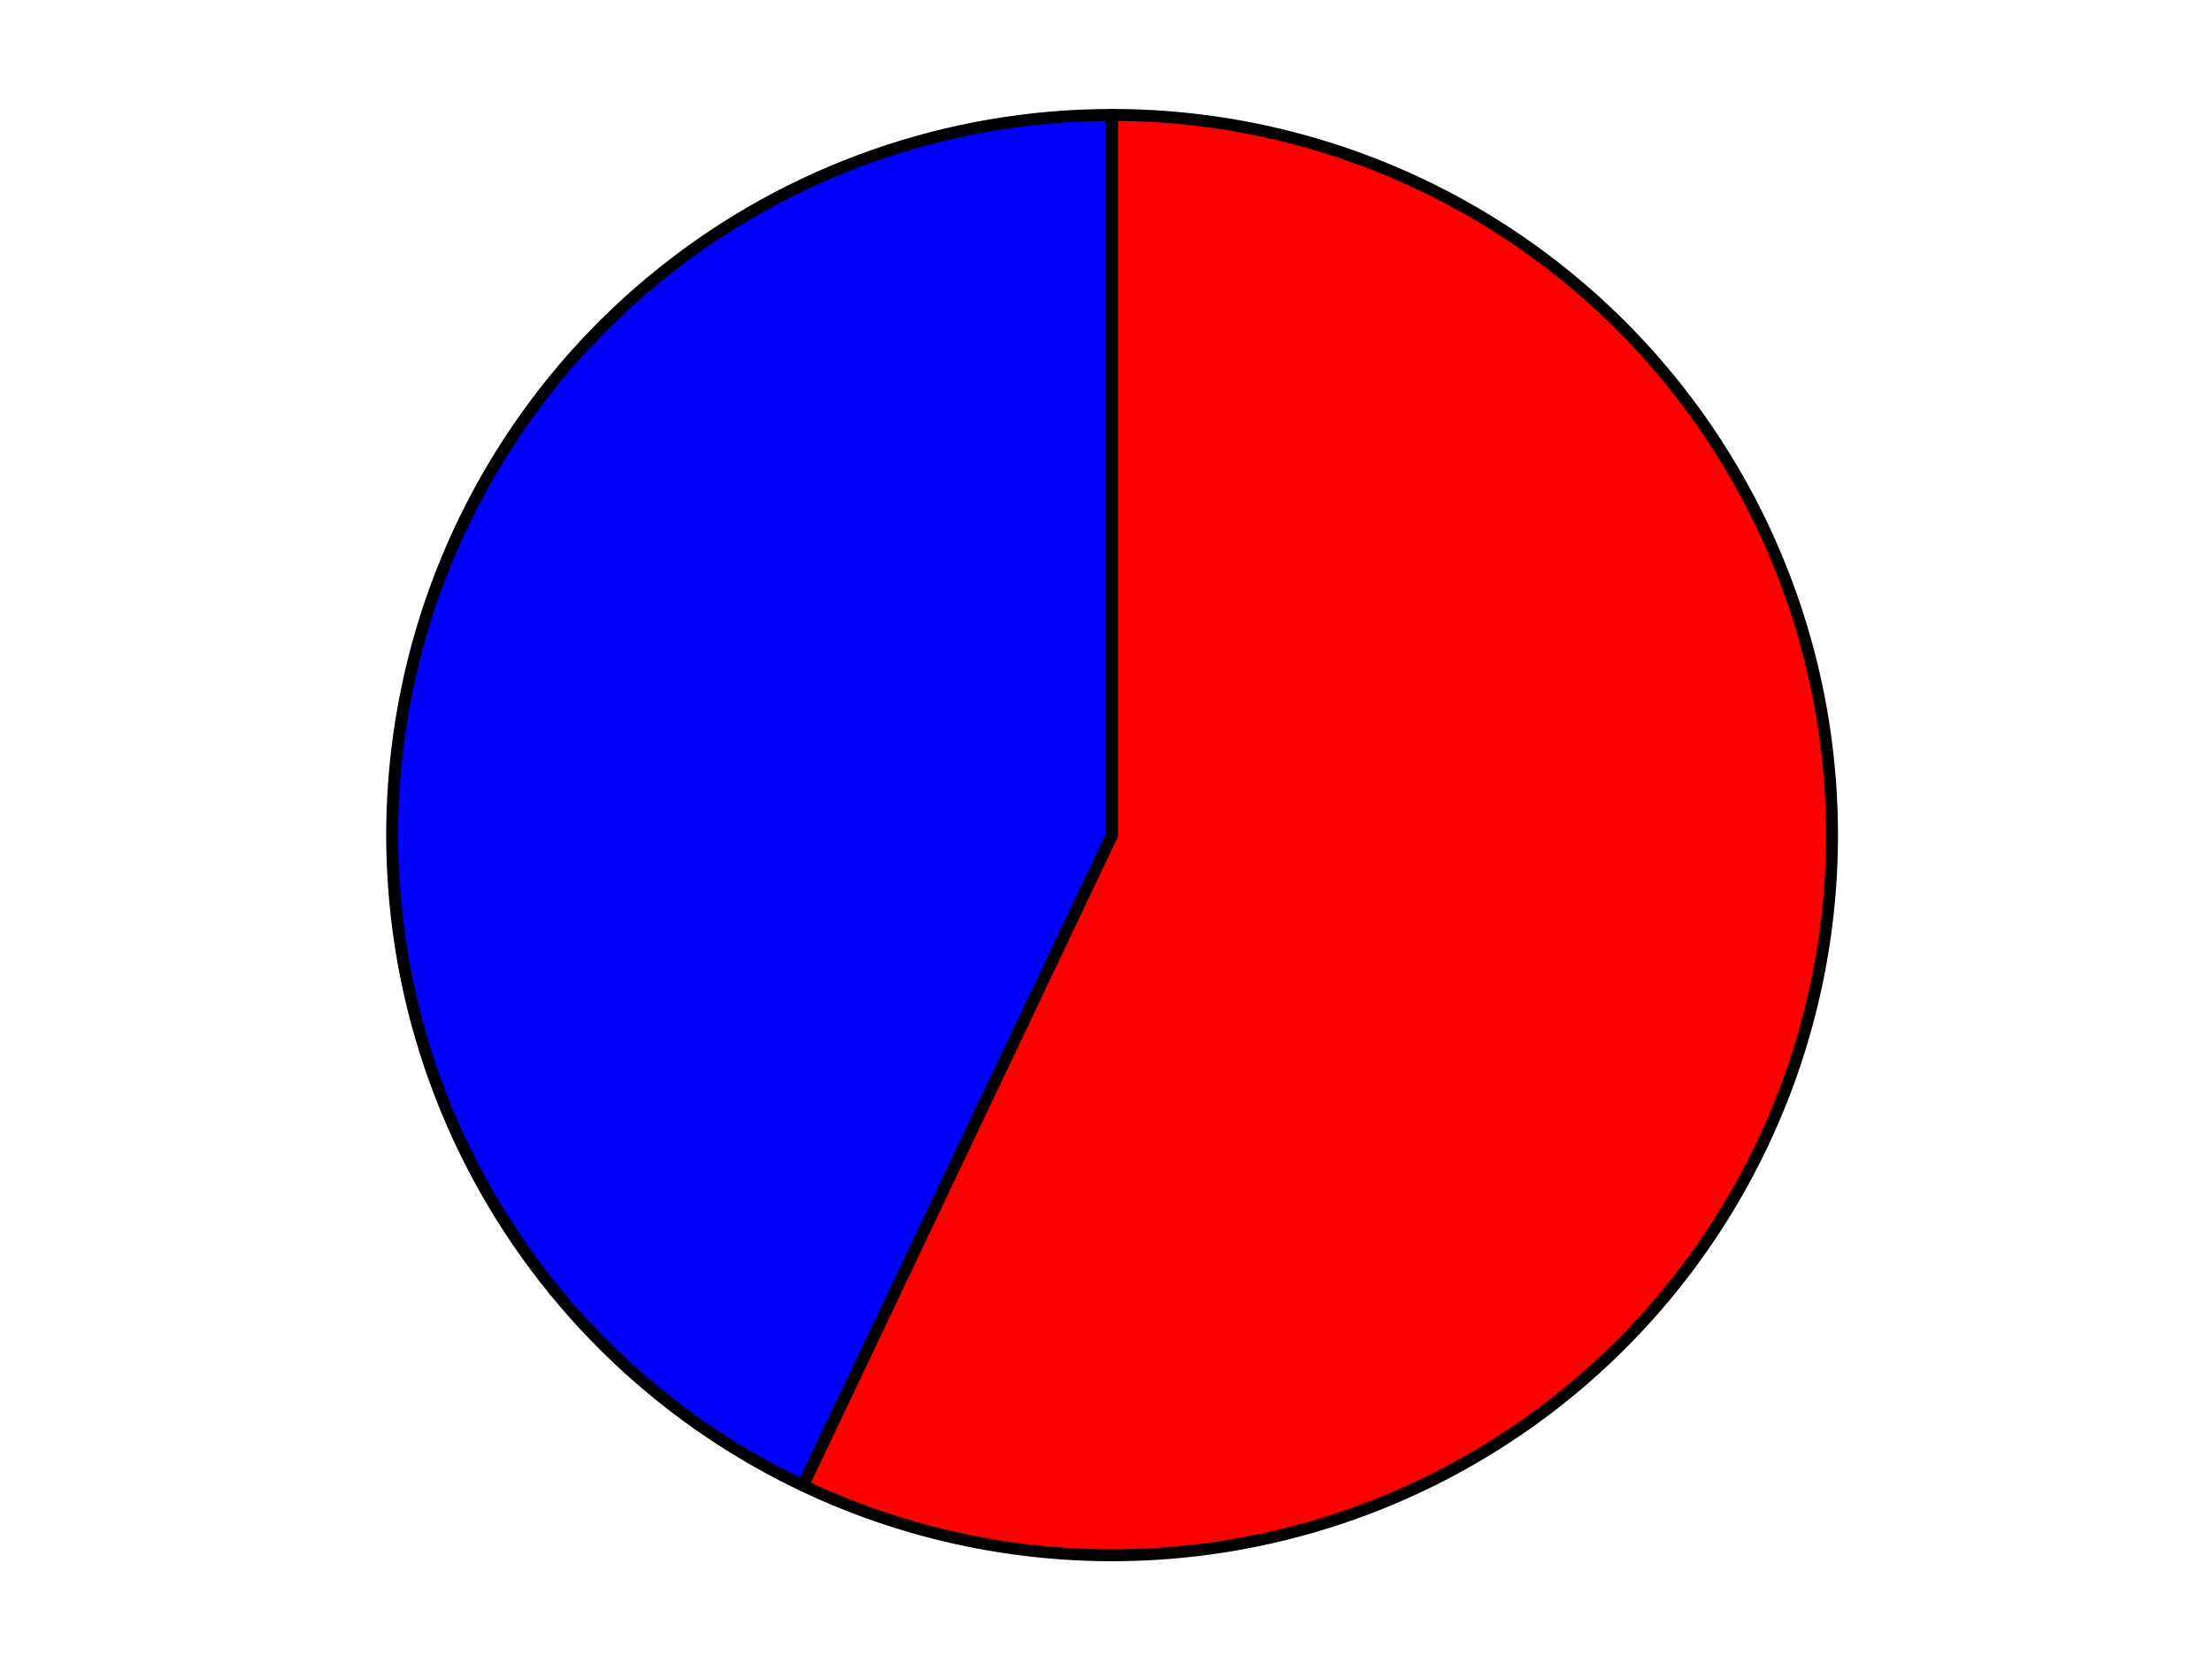 <?xml version="1.0" encoding="utf-8" standalone="no"?>
<!DOCTYPE svg PUBLIC "-//W3C//DTD SVG 1.1//EN"
  "http://www.w3.org/Graphics/SVG/1.1/DTD/svg11.dtd">
<svg xmlns:xlink="http://www.w3.org/1999/xlink" width="371.52pt" height="280.512pt" viewBox="0 0 371.52 280.512" xmlns="http://www.w3.org/2000/svg" version="1.1">
 <defs>
  <style type="text/css">*{stroke-linejoin: round; stroke-linecap: butt}</style>
 </defs>
 <g id="figure_1">
  <g id="patch_1">
   <path d="M 0 280.512 
L 371.52 280.512 
L 371.52 0 
L 0 0 
L 0 280.512 
z
" style="fill: none"/>
  </g>
  <g id="axes_1">
   <g id="patch_2">
    <path d="M 186.783 19.296 
C 159.343 19.296 132.704 28.636 111.272 45.772 
C 89.839 62.908 74.866 86.839 68.827 113.607 
C 62.789 140.374 66.038 168.416 78.037 193.094 
C 90.036 217.771 110.085 237.644 134.868 249.425 
L 186.783 140.217 
L 186.783 19.296 
z
" style="fill: #0000ff; stroke: #000000; stroke-width: 2; stroke-linejoin: miter"/>
   </g>
   <g id="patch_3">
    <path d="M 134.868 249.425 
C 151.251 257.213 169.178 261.216 187.317 261.136 
C 205.456 261.056 223.347 256.895 239.66 248.963 
C 255.974 241.031 270.295 229.529 281.56 215.311 
C 292.825 201.093 300.748 184.521 304.74 166.827 
C 308.731 149.132 308.691 130.763 304.621 113.086 
C 300.551 95.409 292.555 78.872 281.228 64.705 
C 269.9 50.537 255.528 39.098 239.18 31.238 
C 222.832 23.378 204.923 19.296 186.783 19.296 
L 186.783 140.217 
L 134.868 249.425 
z
" style="fill: #ff0000; stroke: #000000; stroke-width: 2; stroke-linejoin: miter"/>
   </g>
   <g id="matplotlib.axis_1"/>
   <g id="matplotlib.axis_2"/>
  </g>
 </g>
</svg>
